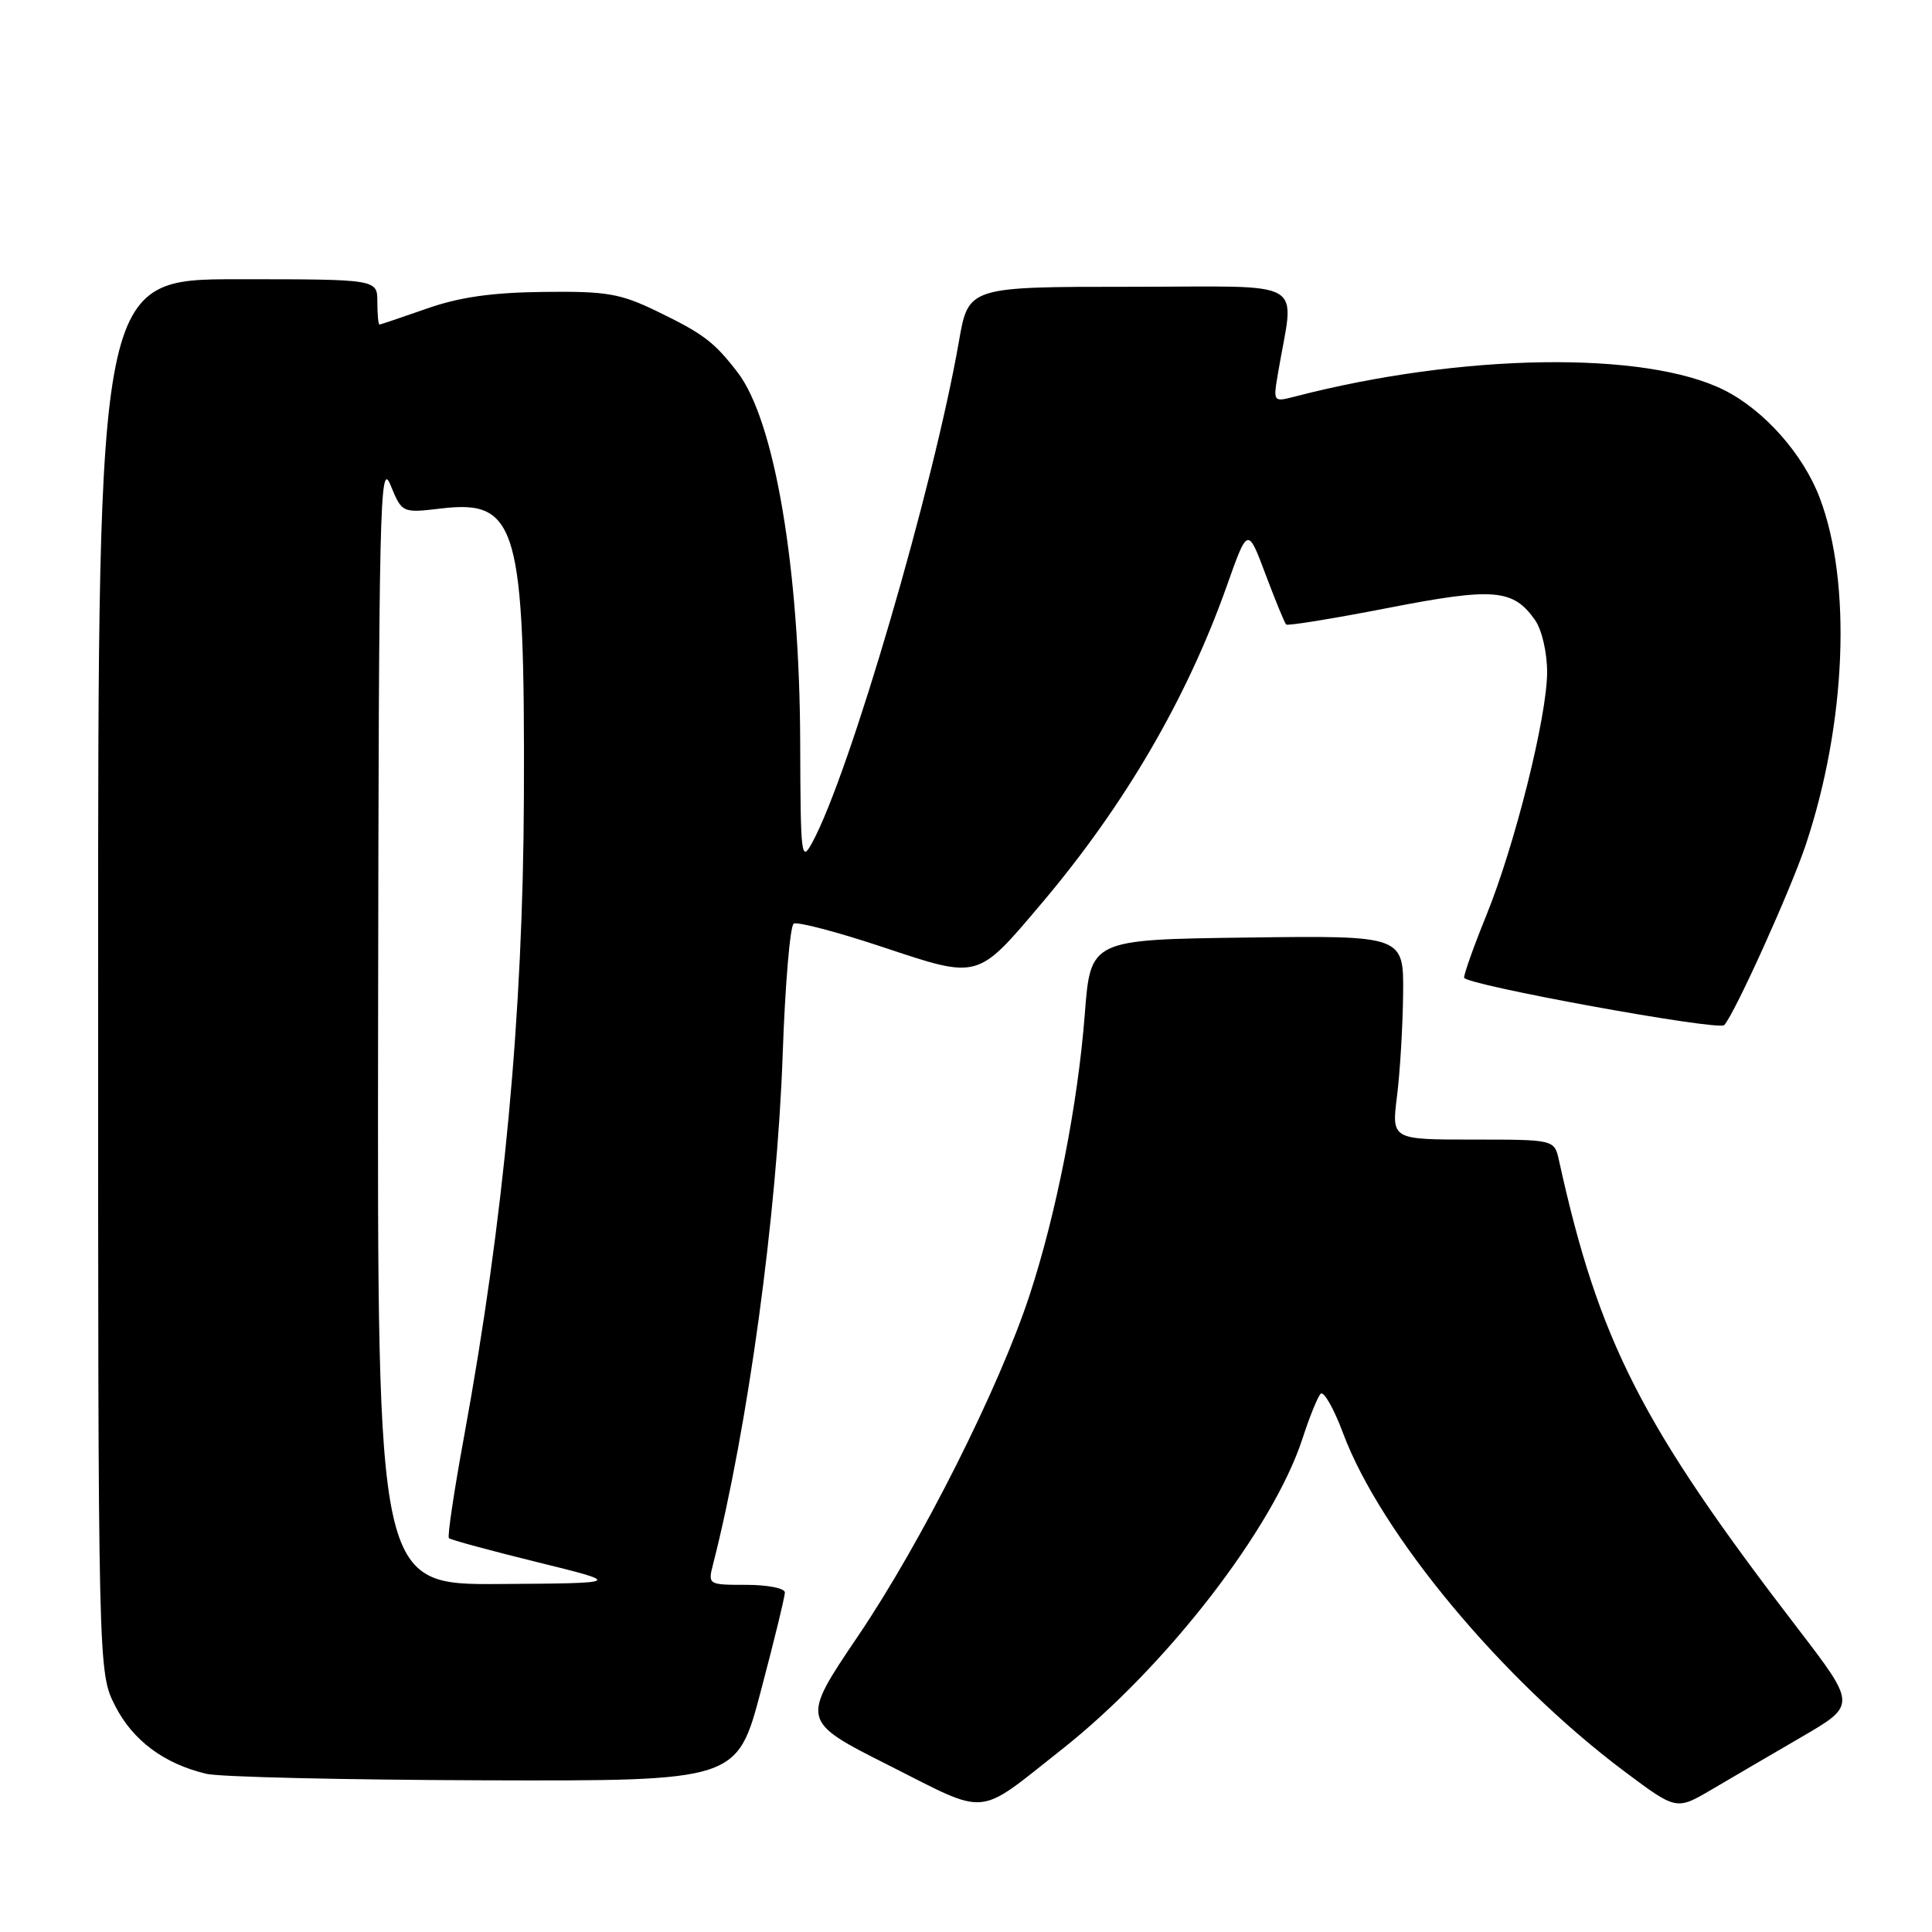 <?xml version="1.0" encoding="UTF-8" standalone="no"?>
<!DOCTYPE svg PUBLIC "-//W3C//DTD SVG 1.1//EN" "http://www.w3.org/Graphics/SVG/1.1/DTD/svg11.dtd" >
<svg xmlns="http://www.w3.org/2000/svg" xmlns:xlink="http://www.w3.org/1999/xlink" version="1.1" viewBox="0 0 256 256">
 <g >
 <path fill="currentColor"
d=" M 140.68 231.82 C 154.49 220.92 168.73 202.52 172.60 190.58 C 173.50 187.79 174.58 185.14 174.98 184.69 C 175.38 184.25 176.73 186.59 177.96 189.90 C 182.96 203.27 199.07 222.62 215.31 234.77 C 222.13 239.87 222.13 239.87 226.81 237.12 C 229.39 235.60 234.76 232.46 238.75 230.14 C 245.99 225.92 245.99 225.92 238.16 215.71 C 217.49 188.79 211.85 177.73 206.57 153.75 C 205.96 151.00 205.96 151.00 195.18 151.00 C 184.39 151.00 184.39 151.00 185.11 145.25 C 185.51 142.09 185.87 136.00 185.92 131.73 C 186.00 123.96 186.00 123.96 165.25 124.23 C 144.50 124.50 144.50 124.50 143.74 134.39 C 142.83 146.25 139.97 160.83 136.43 171.60 C 132.40 183.90 122.09 204.38 113.71 216.76 C 106.09 228.03 106.09 228.03 117.80 233.93 C 131.16 240.67 129.25 240.84 140.68 231.82 Z  M 100.83 224.01 C 102.58 217.41 104.00 211.56 104.00 211.01 C 104.00 210.45 101.70 210.00 98.89 210.00 C 93.82 210.00 93.79 209.98 94.49 207.25 C 99.10 189.17 102.97 160.82 103.71 139.72 C 104.03 130.49 104.69 122.69 105.17 122.39 C 105.65 122.10 110.96 123.49 116.96 125.49 C 129.77 129.75 129.43 129.85 138.00 119.72 C 148.99 106.74 157.26 92.57 162.55 77.66 C 165.33 69.81 165.33 69.81 167.69 76.10 C 168.99 79.56 170.22 82.55 170.42 82.75 C 170.62 82.95 176.66 81.97 183.85 80.57 C 197.95 77.82 200.50 78.03 203.40 82.16 C 204.31 83.46 205.00 86.45 205.00 89.07 C 205.00 94.93 200.72 112.03 196.92 121.36 C 195.32 125.29 194.01 128.97 194.00 129.54 C 194.00 130.47 227.75 136.63 228.47 135.83 C 229.89 134.26 237.26 117.95 239.27 111.95 C 244.65 95.83 245.40 77.23 241.12 65.96 C 238.92 60.17 233.77 54.36 228.48 51.70 C 218.02 46.45 193.72 46.81 171.60 52.54 C 168.69 53.29 168.69 53.29 169.35 49.40 C 171.50 36.66 173.80 38.00 149.79 38.00 C 128.32 38.00 128.32 38.00 127.06 45.25 C 123.72 64.42 112.59 102.48 107.66 111.58 C 106.16 114.35 106.08 113.66 106.03 98.50 C 105.97 75.35 102.65 55.70 97.72 49.32 C 94.62 45.29 93.18 44.21 87.00 41.22 C 82.15 38.88 80.37 38.58 72.00 38.68 C 65.14 38.76 60.84 39.38 56.53 40.90 C 53.25 42.05 50.44 43.00 50.28 43.00 C 50.13 43.00 50.00 41.65 50.00 40.00 C 50.00 37.00 50.00 37.00 31.50 37.00 C 13.00 37.00 13.00 37.00 13.00 129.29 C 13.00 221.58 13.00 221.58 15.25 226.02 C 17.58 230.61 21.72 233.70 27.34 235.04 C 29.08 235.46 45.61 235.84 64.08 235.90 C 97.67 236.00 97.67 236.00 100.83 224.01 Z  M 50.10 135.25 C 50.19 67.01 50.33 60.83 51.73 64.24 C 53.27 67.99 53.27 67.99 58.51 67.37 C 68.53 66.19 69.55 69.75 69.42 105.50 C 69.31 134.47 66.79 161.44 61.47 190.46 C 60.16 197.59 59.27 203.60 59.48 203.81 C 59.69 204.03 64.96 205.46 71.18 206.99 C 82.50 209.78 82.50 209.78 66.25 209.89 C 50.00 210.00 50.00 210.00 50.10 135.25 Z "/>
</g>
</svg>